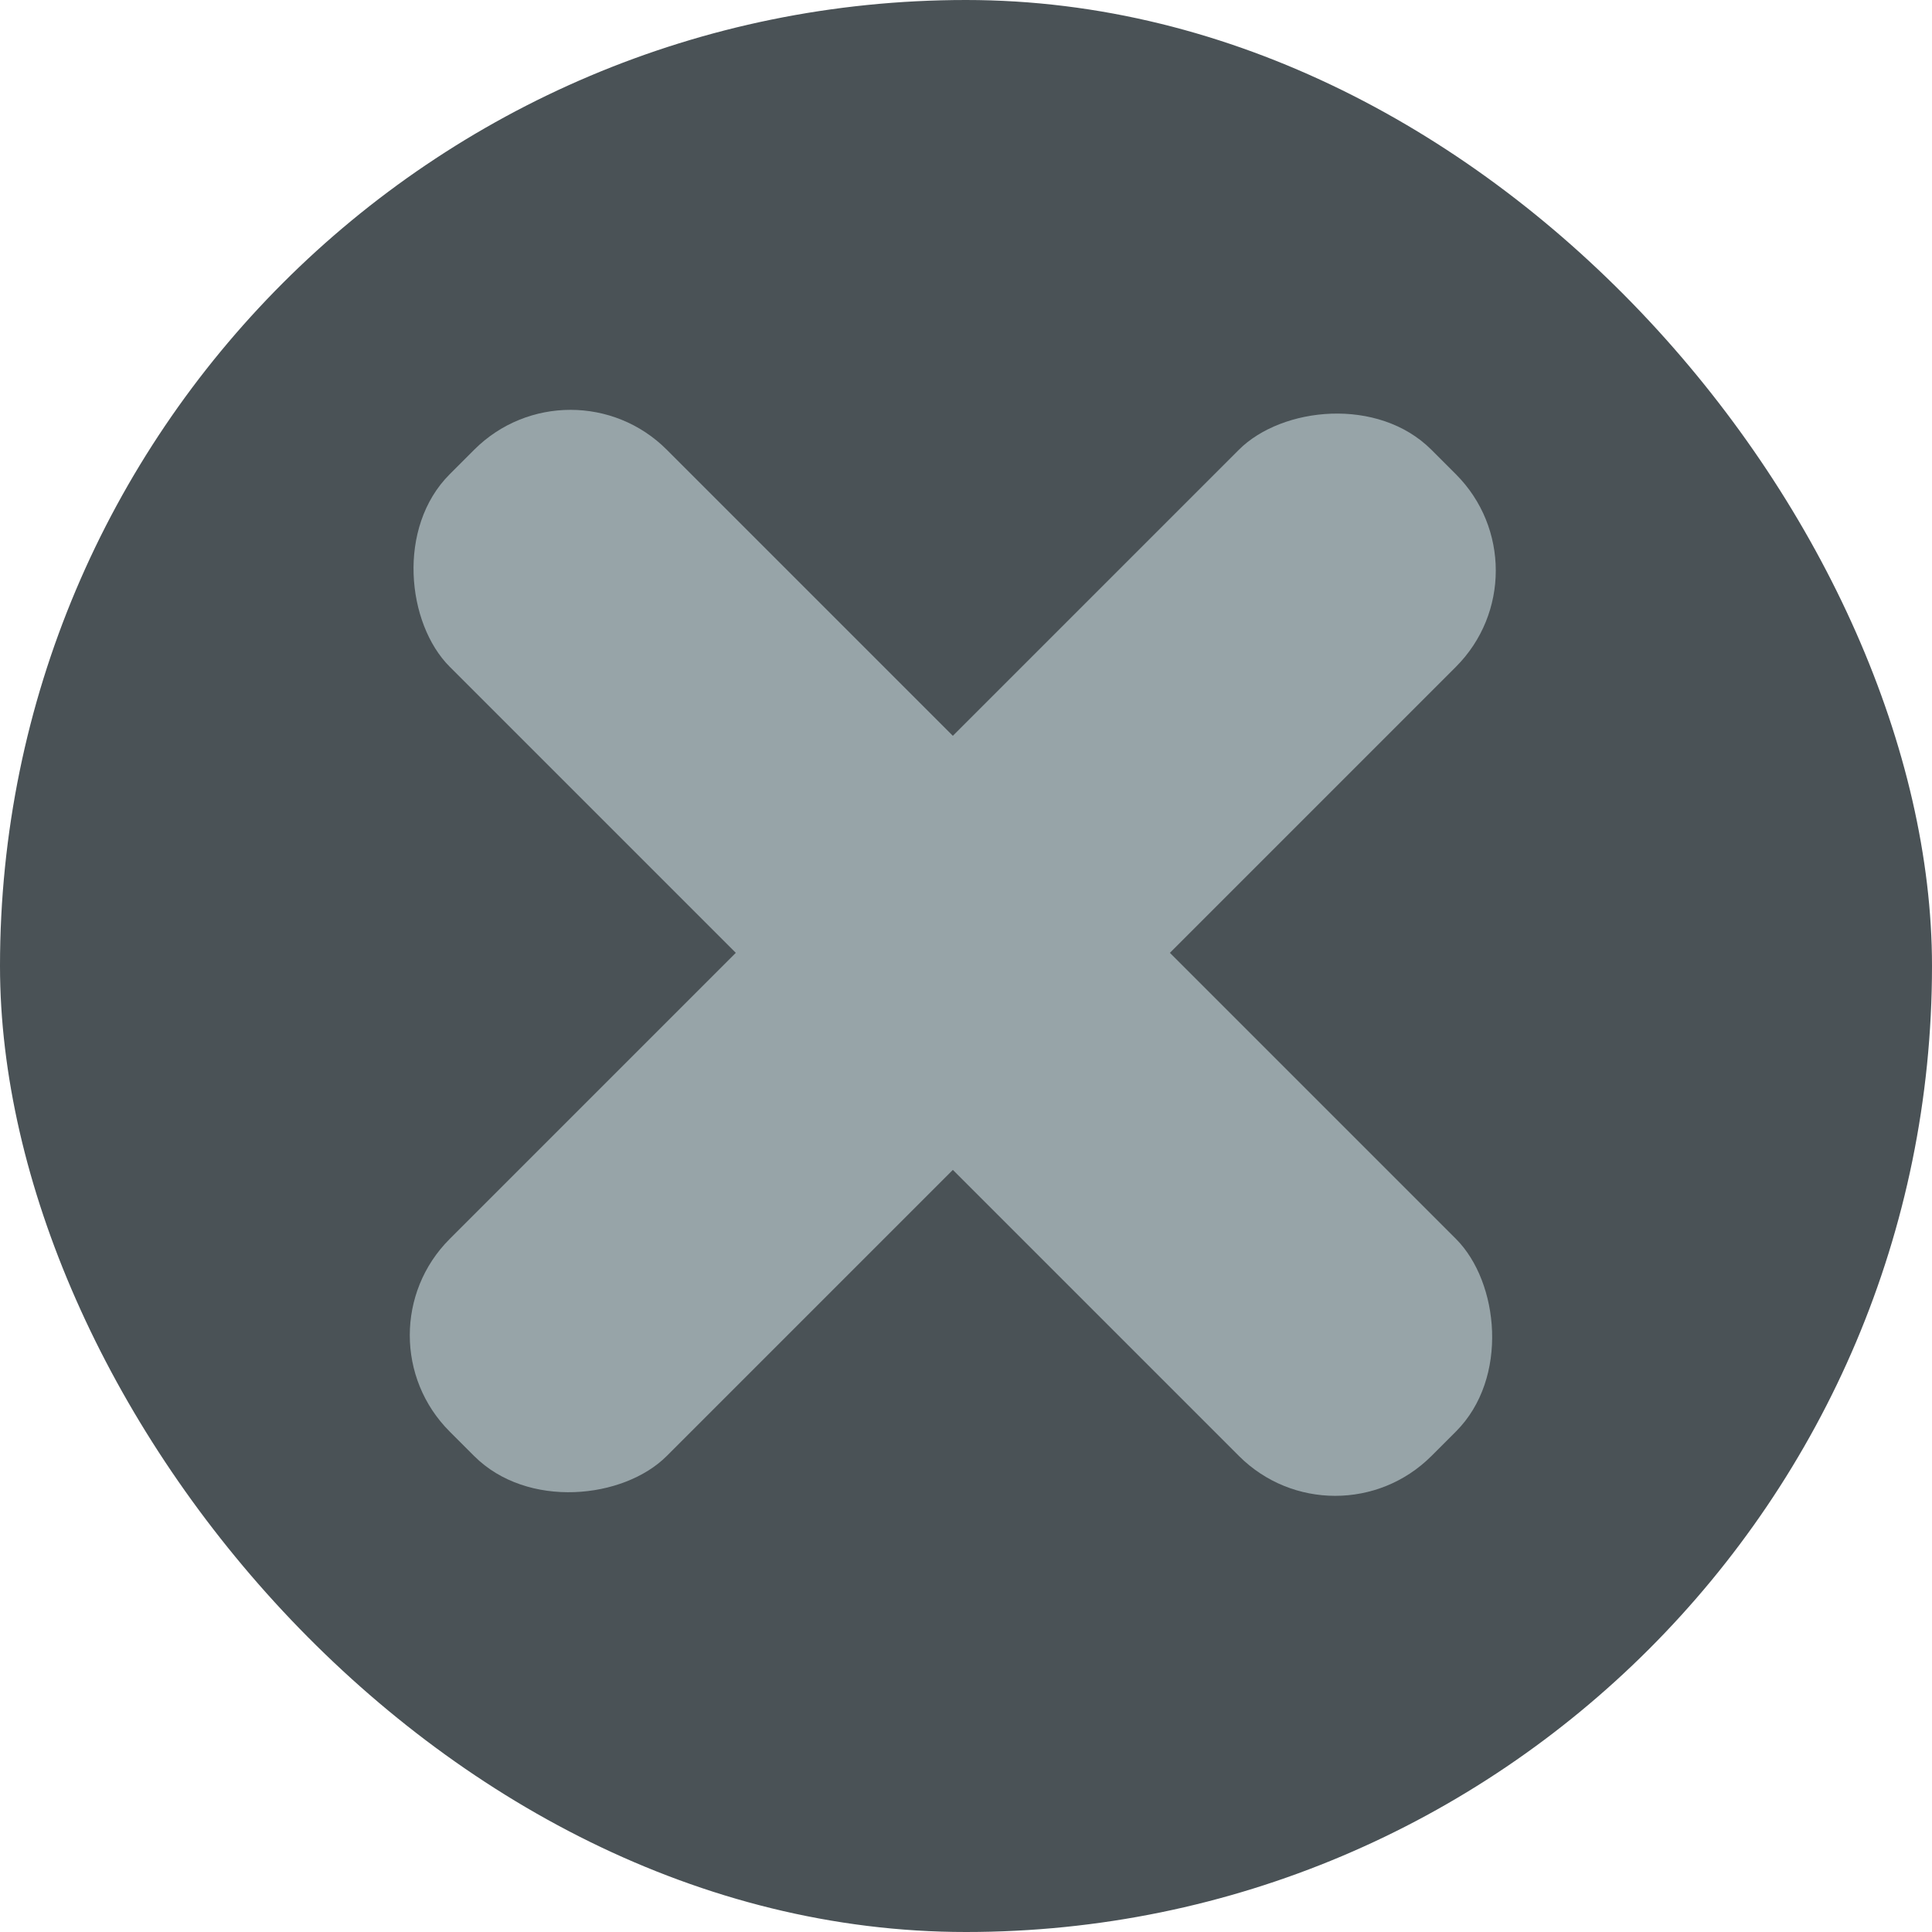 <?xml version="1.0" encoding="UTF-8" standalone="no"?>
<!-- Created with Inkscape (http://www.inkscape.org/) -->

<svg
   width="16"
   height="16"
   viewBox="0 0 16 16"
   version="1.1"
   id="svg8"
   inkscape:version="1.1.1 (3bf5ae0d25, 2021-09-20)"
   sodipodi:docname="close-tab-insensitive.svg"
   xmlns:inkscape="http://www.inkscape.org/namespaces/inkscape"
   xmlns:sodipodi="http://sodipodi.sourceforge.net/DTD/sodipodi-0.dtd"
   xmlns="http://www.w3.org/2000/svg"
   xmlns:svg="http://www.w3.org/2000/svg"
   xmlns:rdf="http://www.w3.org/1999/02/22-rdf-syntax-ns#"
   xmlns:cc="http://creativecommons.org/ns#"
   xmlns:dc="http://purl.org/dc/elements/1.1/">
  <defs
     id="defs2" />
  <sodipodi:namedview
     id="base"
     pagecolor="#ffffff"
     bordercolor="#666666"
     borderopacity="1.0"
     inkscape:pageopacity="0.0"
     inkscape:pageshadow="2"
     inkscape:zoom="22.4"
     inkscape:cx="5.4464286"
     inkscape:cy="5.5133929"
     inkscape:document-units="px"
     inkscape:current-layer="layer1"
     showgrid="false"
     units="px"
     inkscape:pagecheckerboard="true"
     inkscape:window-width="1418"
     inkscape:window-height="871"
     inkscape:window-x="496"
     inkscape:window-y="166"
     inkscape:window-maximized="0" />
  <g
     inkscape:label="Capa 1"
     inkscape:groupmode="layer"
     id="layer1"
     transform="translate(0,-310.417)">
    <g
       id="g9316">
      <rect
         rx="16"
         y="310.417"
         x="0"
         height="16"
         width="16"
         id="rect817"
         style="fill:#4a5256;fill-opacity:1;stroke:none;stroke-width:2;stroke-miterlimit:4;stroke-dasharray:none;stroke-opacity:1" />
      <g
         id="g1206"
         transform="matrix(0.719,-0.719,0.719,0.719,-220.263,91.952)"
         style="fill:#97a4a8;fill-opacity:1">
        <rect
           style="fill:#97a4a8;fill-opacity:1;stroke:none;stroke-width:1.106;stroke-miterlimit:4;stroke-dasharray:none;stroke-opacity:1"
           id="rect816-4-3-6"
           height="11.308"
           x="-0"
           y="-321.725"
           rx="1.109"
           transform="matrix(1,1.1013756e-6,-1.2224712e-6,-1,0,0)"
           width="2.5" />
        <rect
           style="fill:#97a4a8;fill-opacity:1;stroke:none;stroke-width:1.106;stroke-miterlimit:4;stroke-dasharray:none;stroke-opacity:1"
           id="rect816-4-3-6-7"
           height="11.308"
           x="314.821"
           y="-4.404"
           rx="1.109"
           transform="matrix(-1.1013756e-6,1,1,-1.2224712e-6,0,0)"
           width="2.5" />
      </g>
    </g>
  </g>
</svg>
